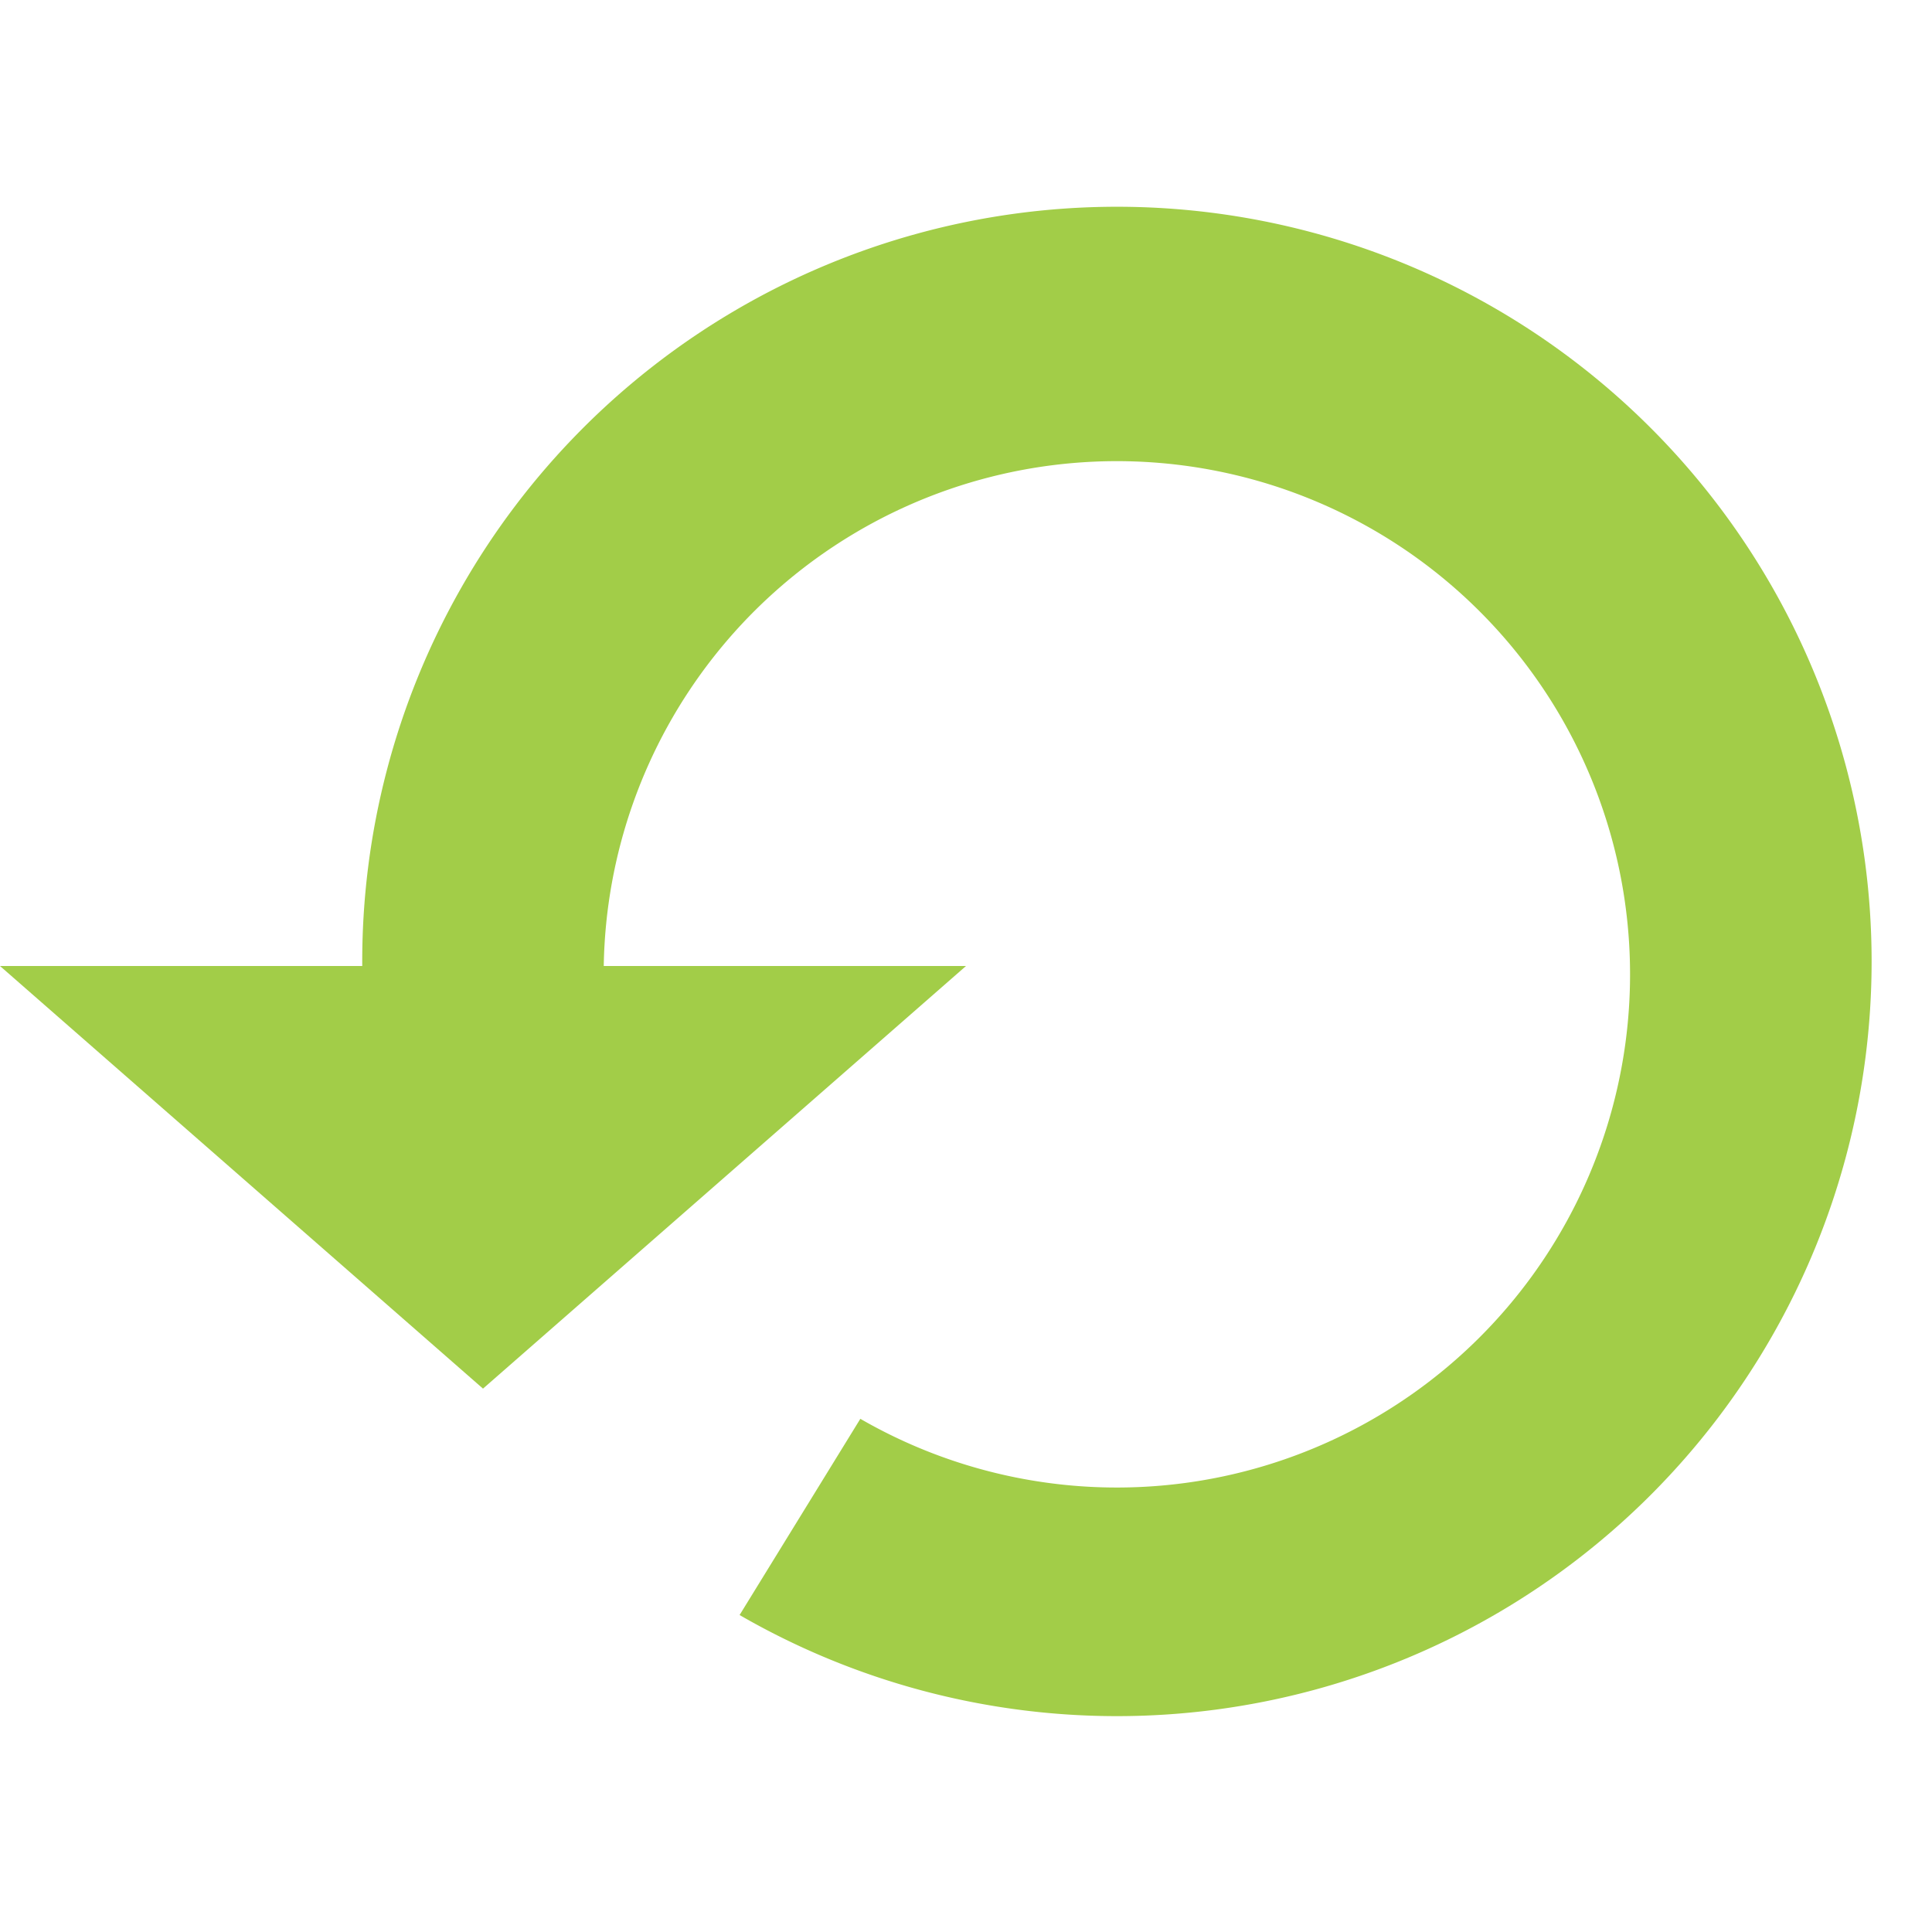 <svg xmlns="http://www.w3.org/2000/svg" version="1.1" width="128" height="128" viewBox="0 0 128 128">
  <g>
    <g>
      <path fill="#a2cd48" stroke="none" d="M0 64L64 64L32 92L0 64Z"/>
      <path fill="#a2cd48" stroke="none" d="M24 64A50 50 0 1 1 49 107L57 94A34 34 0 1 0 40 64Z"/>
    </g>
  </g>
</svg>
